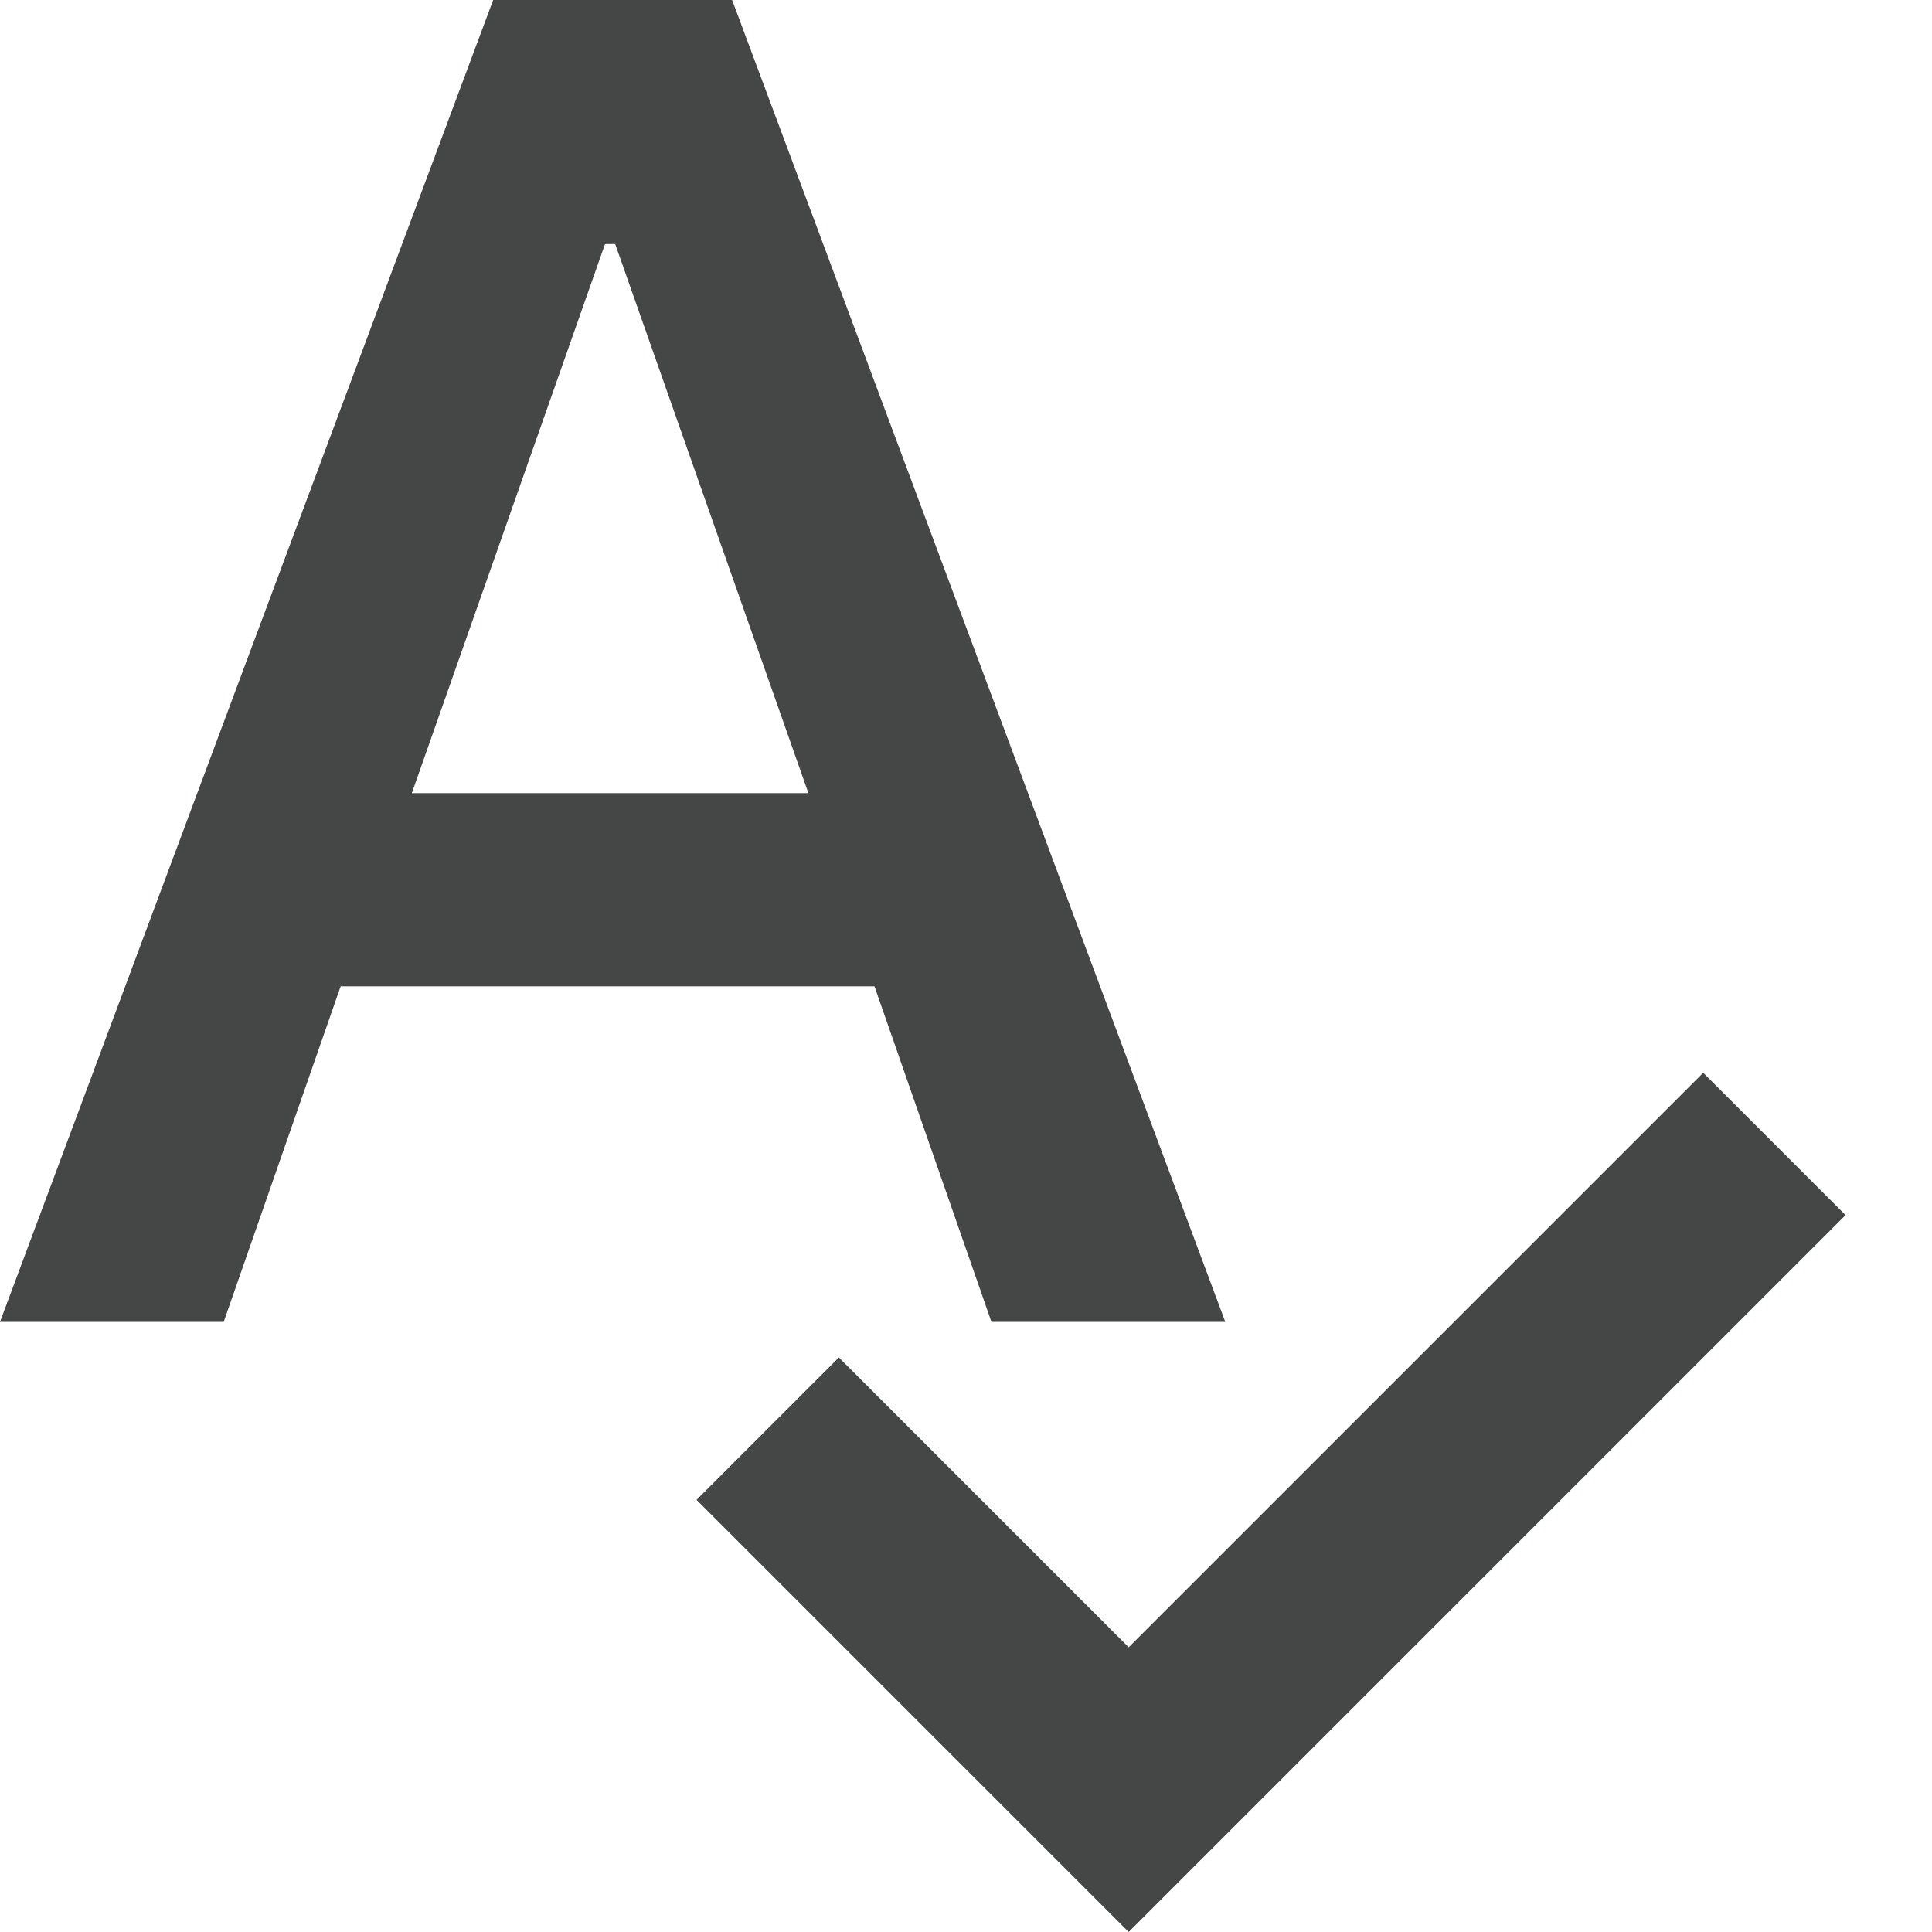 <svg width="19" height="19" viewBox="0 0 19 19" fill="none" xmlns="http://www.w3.org/2000/svg">
<path d="M11.1 19L6.85 14.75L8.25 13.35L11.1 16.2L16.75 10.55L18.15 11.95L11.1 19ZM0 13L4.85 0H7.2L12.05 13H9.75L8.6 9.7H3.35L2.2 13H0ZM4.05 7.8H7.95L6.05 2.4H5.95L4.05 7.8Z" fill="#444746"/>
</svg>
